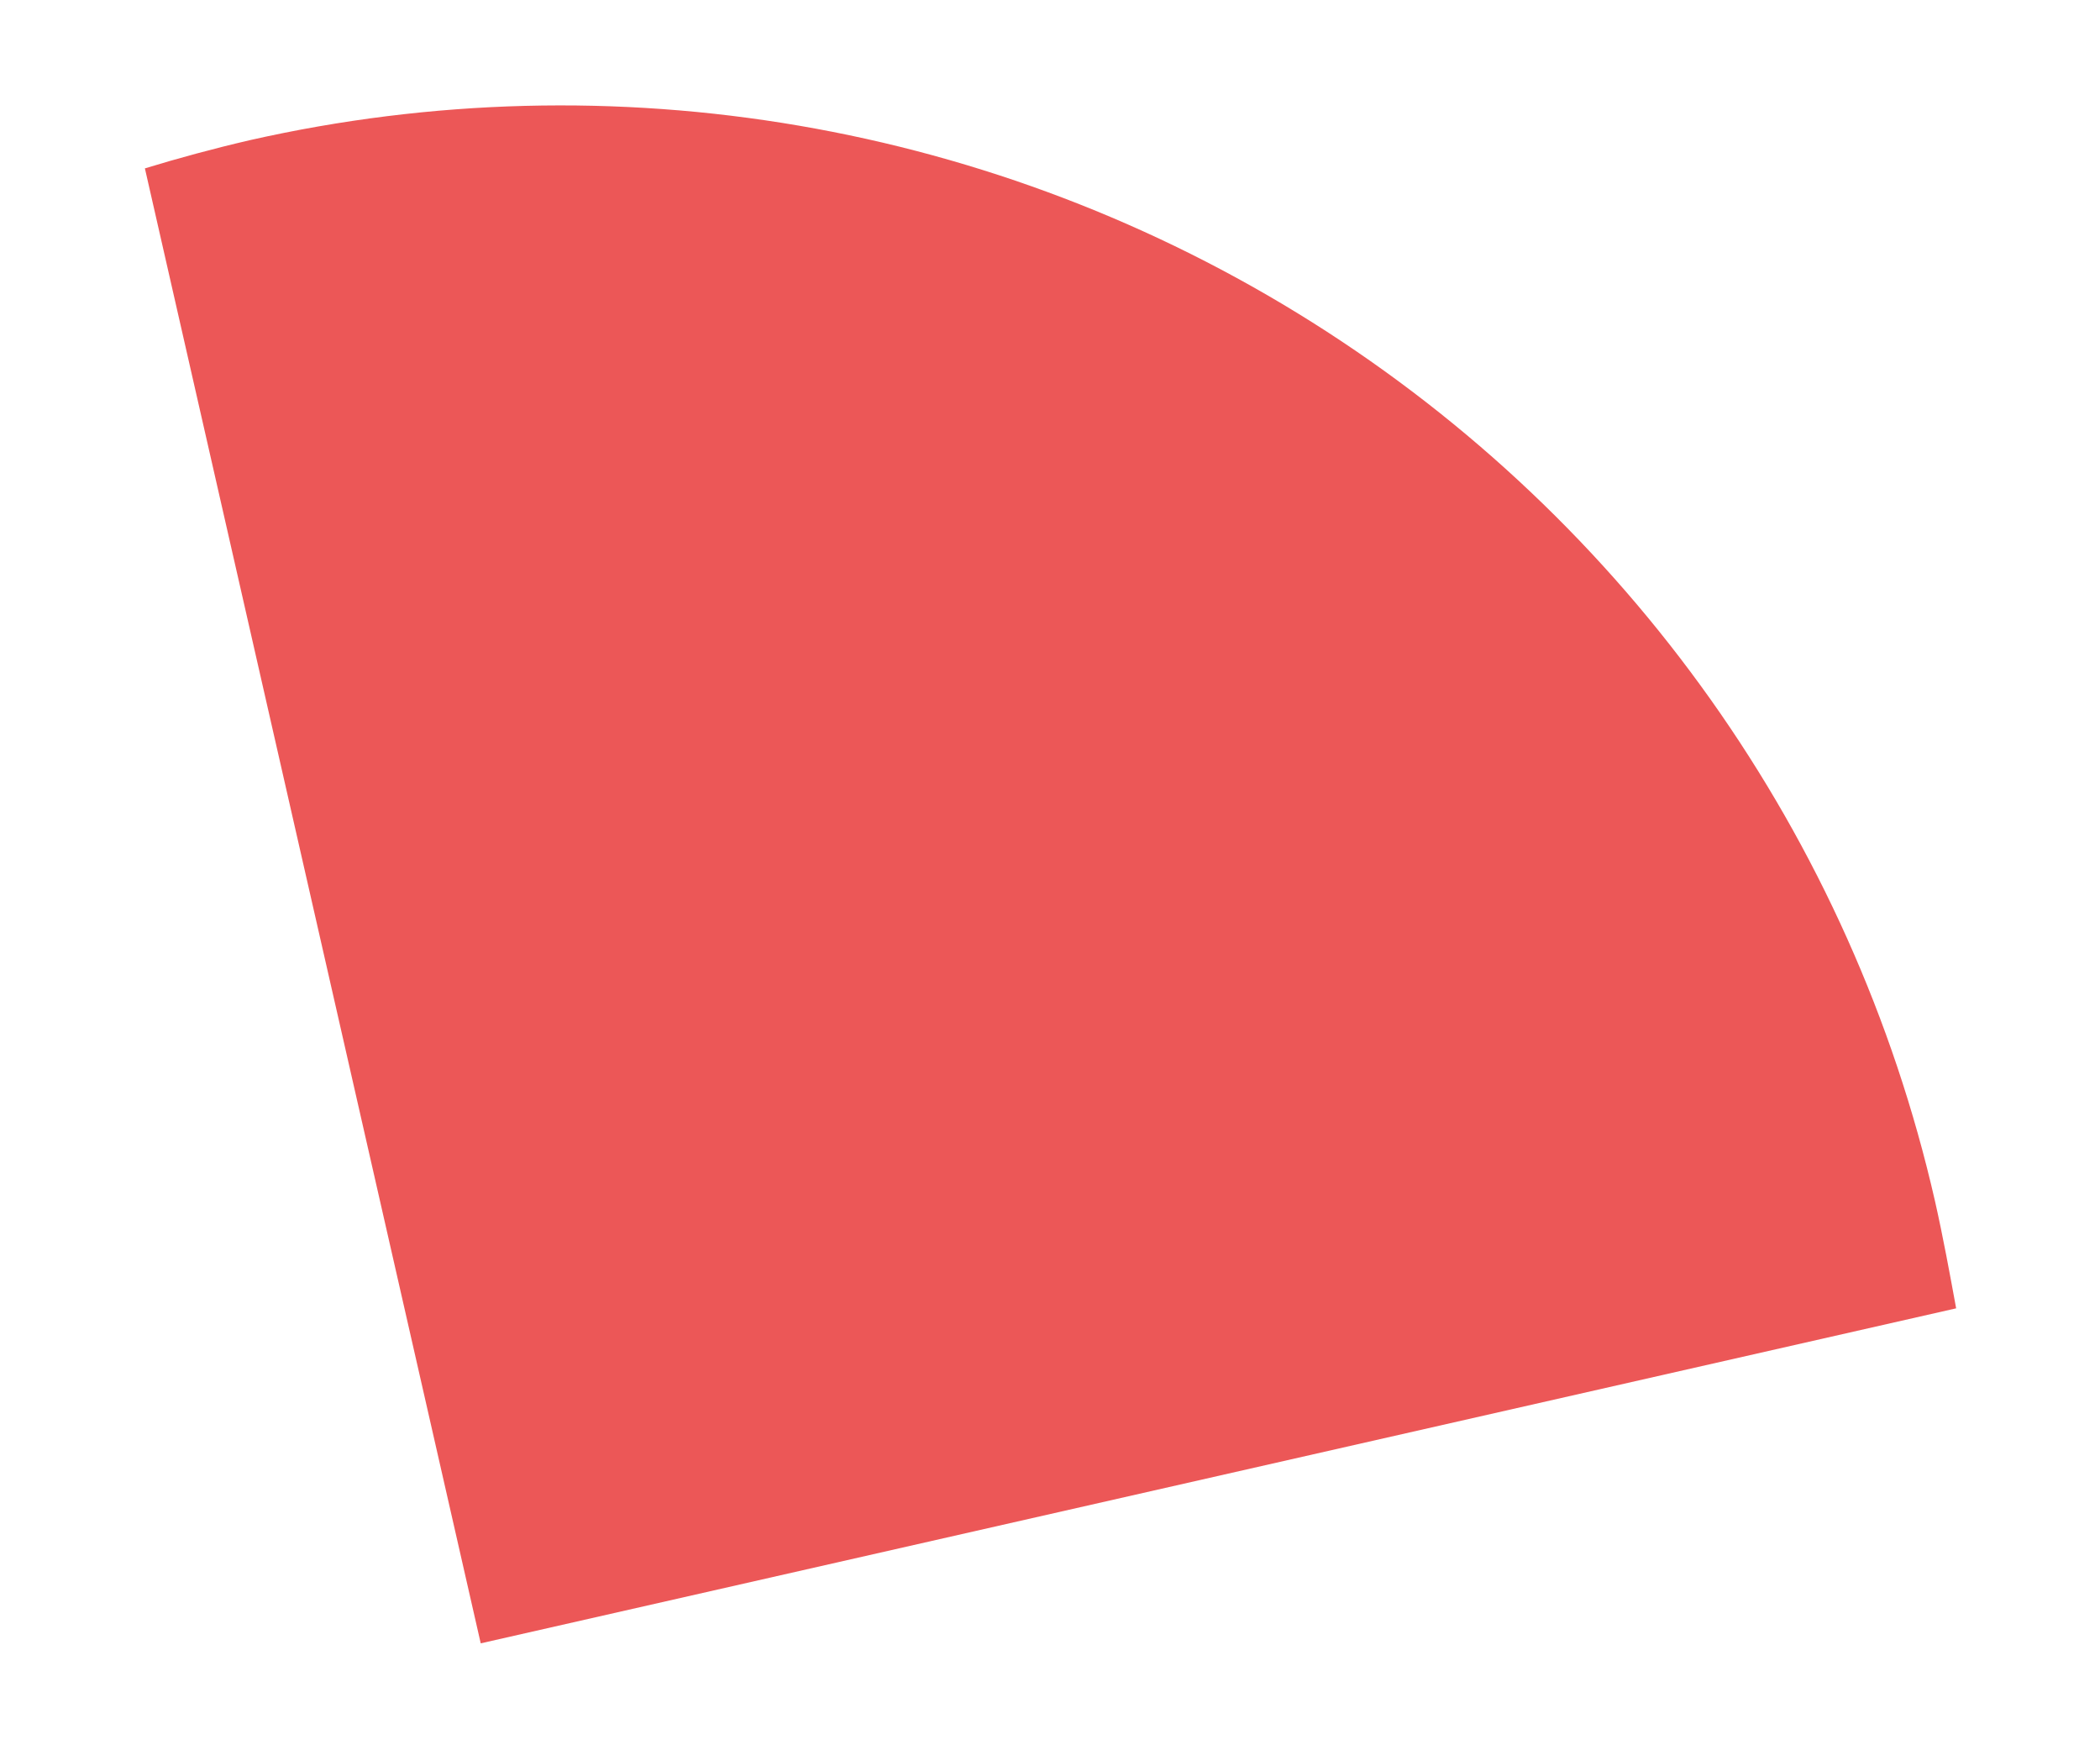 <svg width="12" height="10" viewBox="0 0 12 10" fill="none" xmlns="http://www.w3.org/2000/svg">
<path d="M11.057 6.862C10.582 4.782 9.302 2.977 7.496 1.84C5.691 0.704 3.508 0.33 1.427 0.801C1.224 0.848 1.014 0.905 0.828 0.962L2.747 9.389L11.178 7.475C11.142 7.279 11.103 7.065 11.057 6.862Z" fill="#EC5757"/>
</svg>
